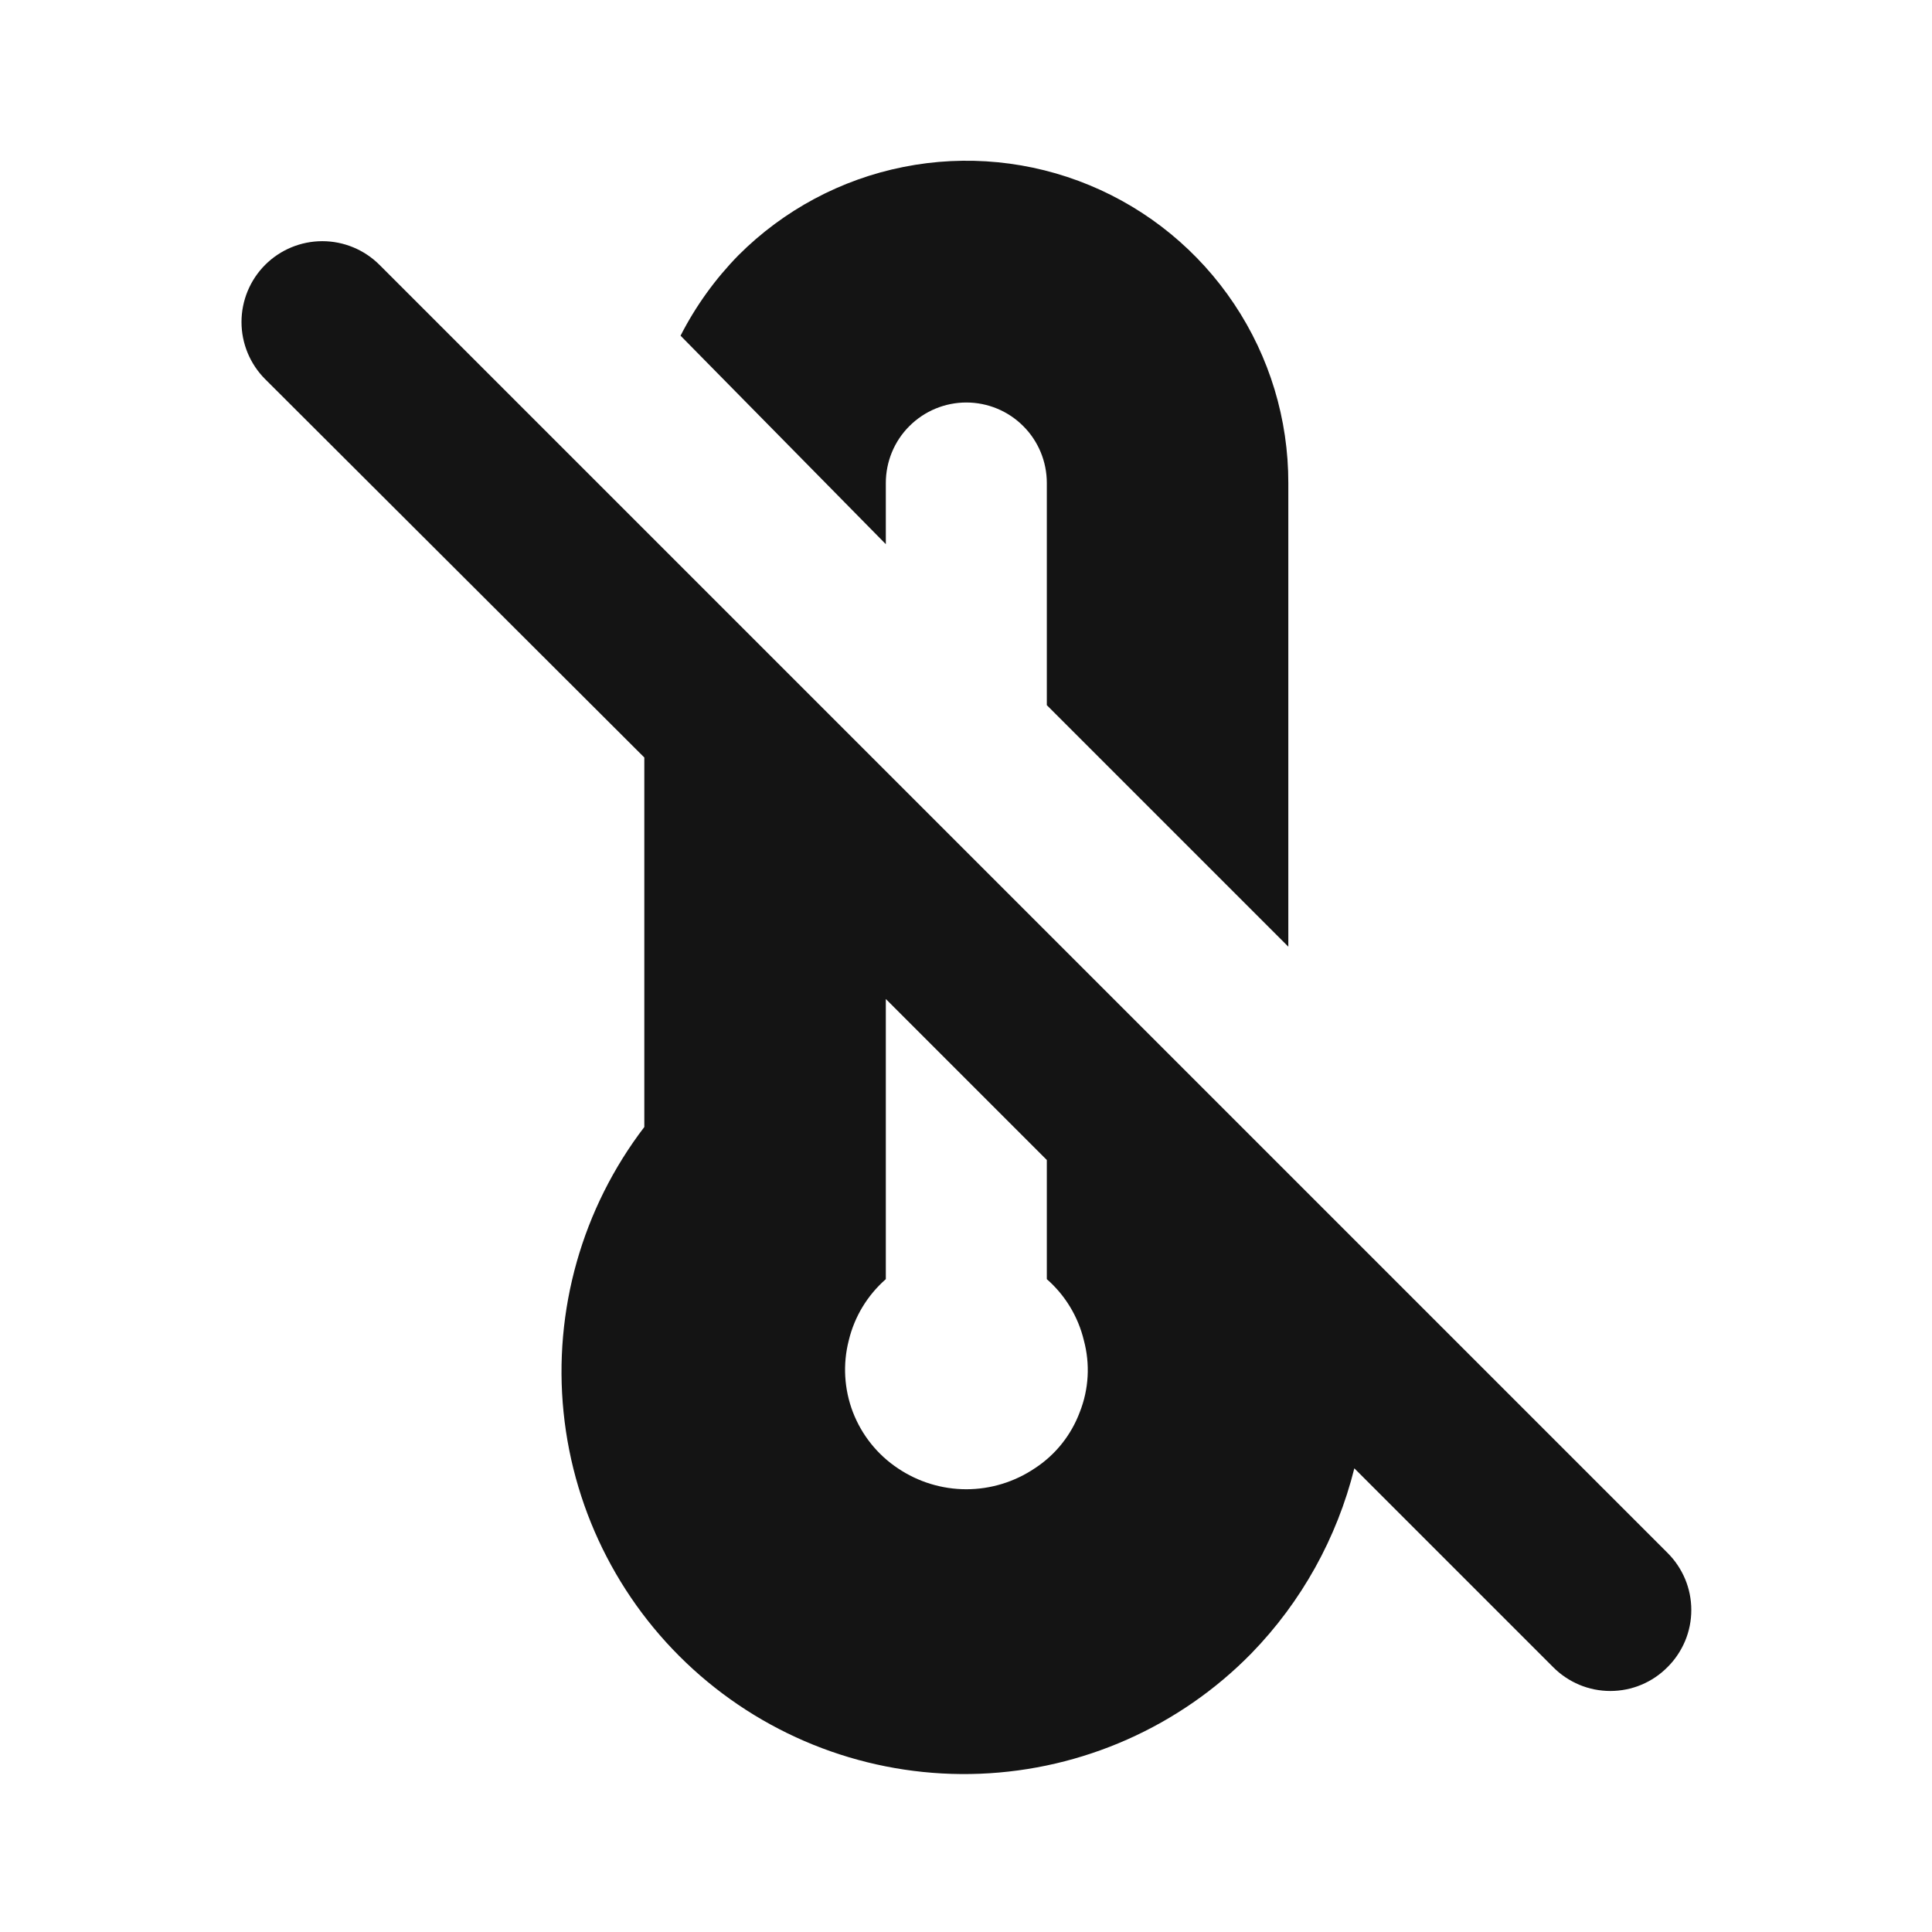 <svg width="24" height="24" viewBox="0 0 24 24" fill="none" xmlns="http://www.w3.org/2000/svg">
<path d="M20.714 19.29L4.714 3.29C4.526 3.102 4.27 2.996 4.004 2.996C3.738 2.996 3.482 3.102 3.294 3.29C3.106 3.478 3 3.734 3 4C3 4.266 3.106 4.522 3.294 4.71L8.004 9.41V14C7.231 15.011 6.872 16.279 7.001 17.545C7.13 18.812 7.737 19.981 8.699 20.815C9.661 21.649 10.904 22.085 12.176 22.034C13.448 21.983 14.653 21.449 15.544 20.54C16.167 19.9 16.608 19.106 16.824 18.24L19.294 20.71C19.387 20.804 19.498 20.878 19.619 20.929C19.741 20.98 19.872 21.006 20.004 21.006C20.136 21.006 20.267 20.98 20.389 20.929C20.511 20.878 20.621 20.804 20.714 20.71C20.808 20.617 20.882 20.506 20.933 20.385C20.984 20.263 21.01 20.132 21.01 20C21.01 19.868 20.984 19.737 20.933 19.615C20.882 19.494 20.808 19.383 20.714 19.29ZM13.414 17.54C13.307 17.827 13.111 18.073 12.854 18.24C12.603 18.409 12.307 18.5 12.004 18.5C11.701 18.5 11.405 18.409 11.154 18.24C10.9 18.071 10.705 17.827 10.595 17.542C10.486 17.257 10.468 16.945 10.544 16.65C10.615 16.355 10.776 16.09 11.004 15.89V12.41L13.004 14.41V15.89C13.232 16.09 13.393 16.355 13.464 16.65C13.543 16.944 13.526 17.256 13.414 17.54ZM11.004 6C11.004 5.735 11.109 5.48 11.297 5.293C11.485 5.105 11.739 5 12.004 5C12.269 5 12.524 5.105 12.711 5.293C12.899 5.48 13.004 5.735 13.004 6V8.76L16.004 11.76V6C16.005 5.208 15.771 4.434 15.331 3.776C14.892 3.118 14.267 2.604 13.535 2.301C12.804 1.998 11.999 1.919 11.223 2.074C10.447 2.228 9.734 2.61 9.174 3.17C8.885 3.465 8.642 3.802 8.454 4.17L11.004 6.76V6Z" fill="#141414"/>
</svg>

